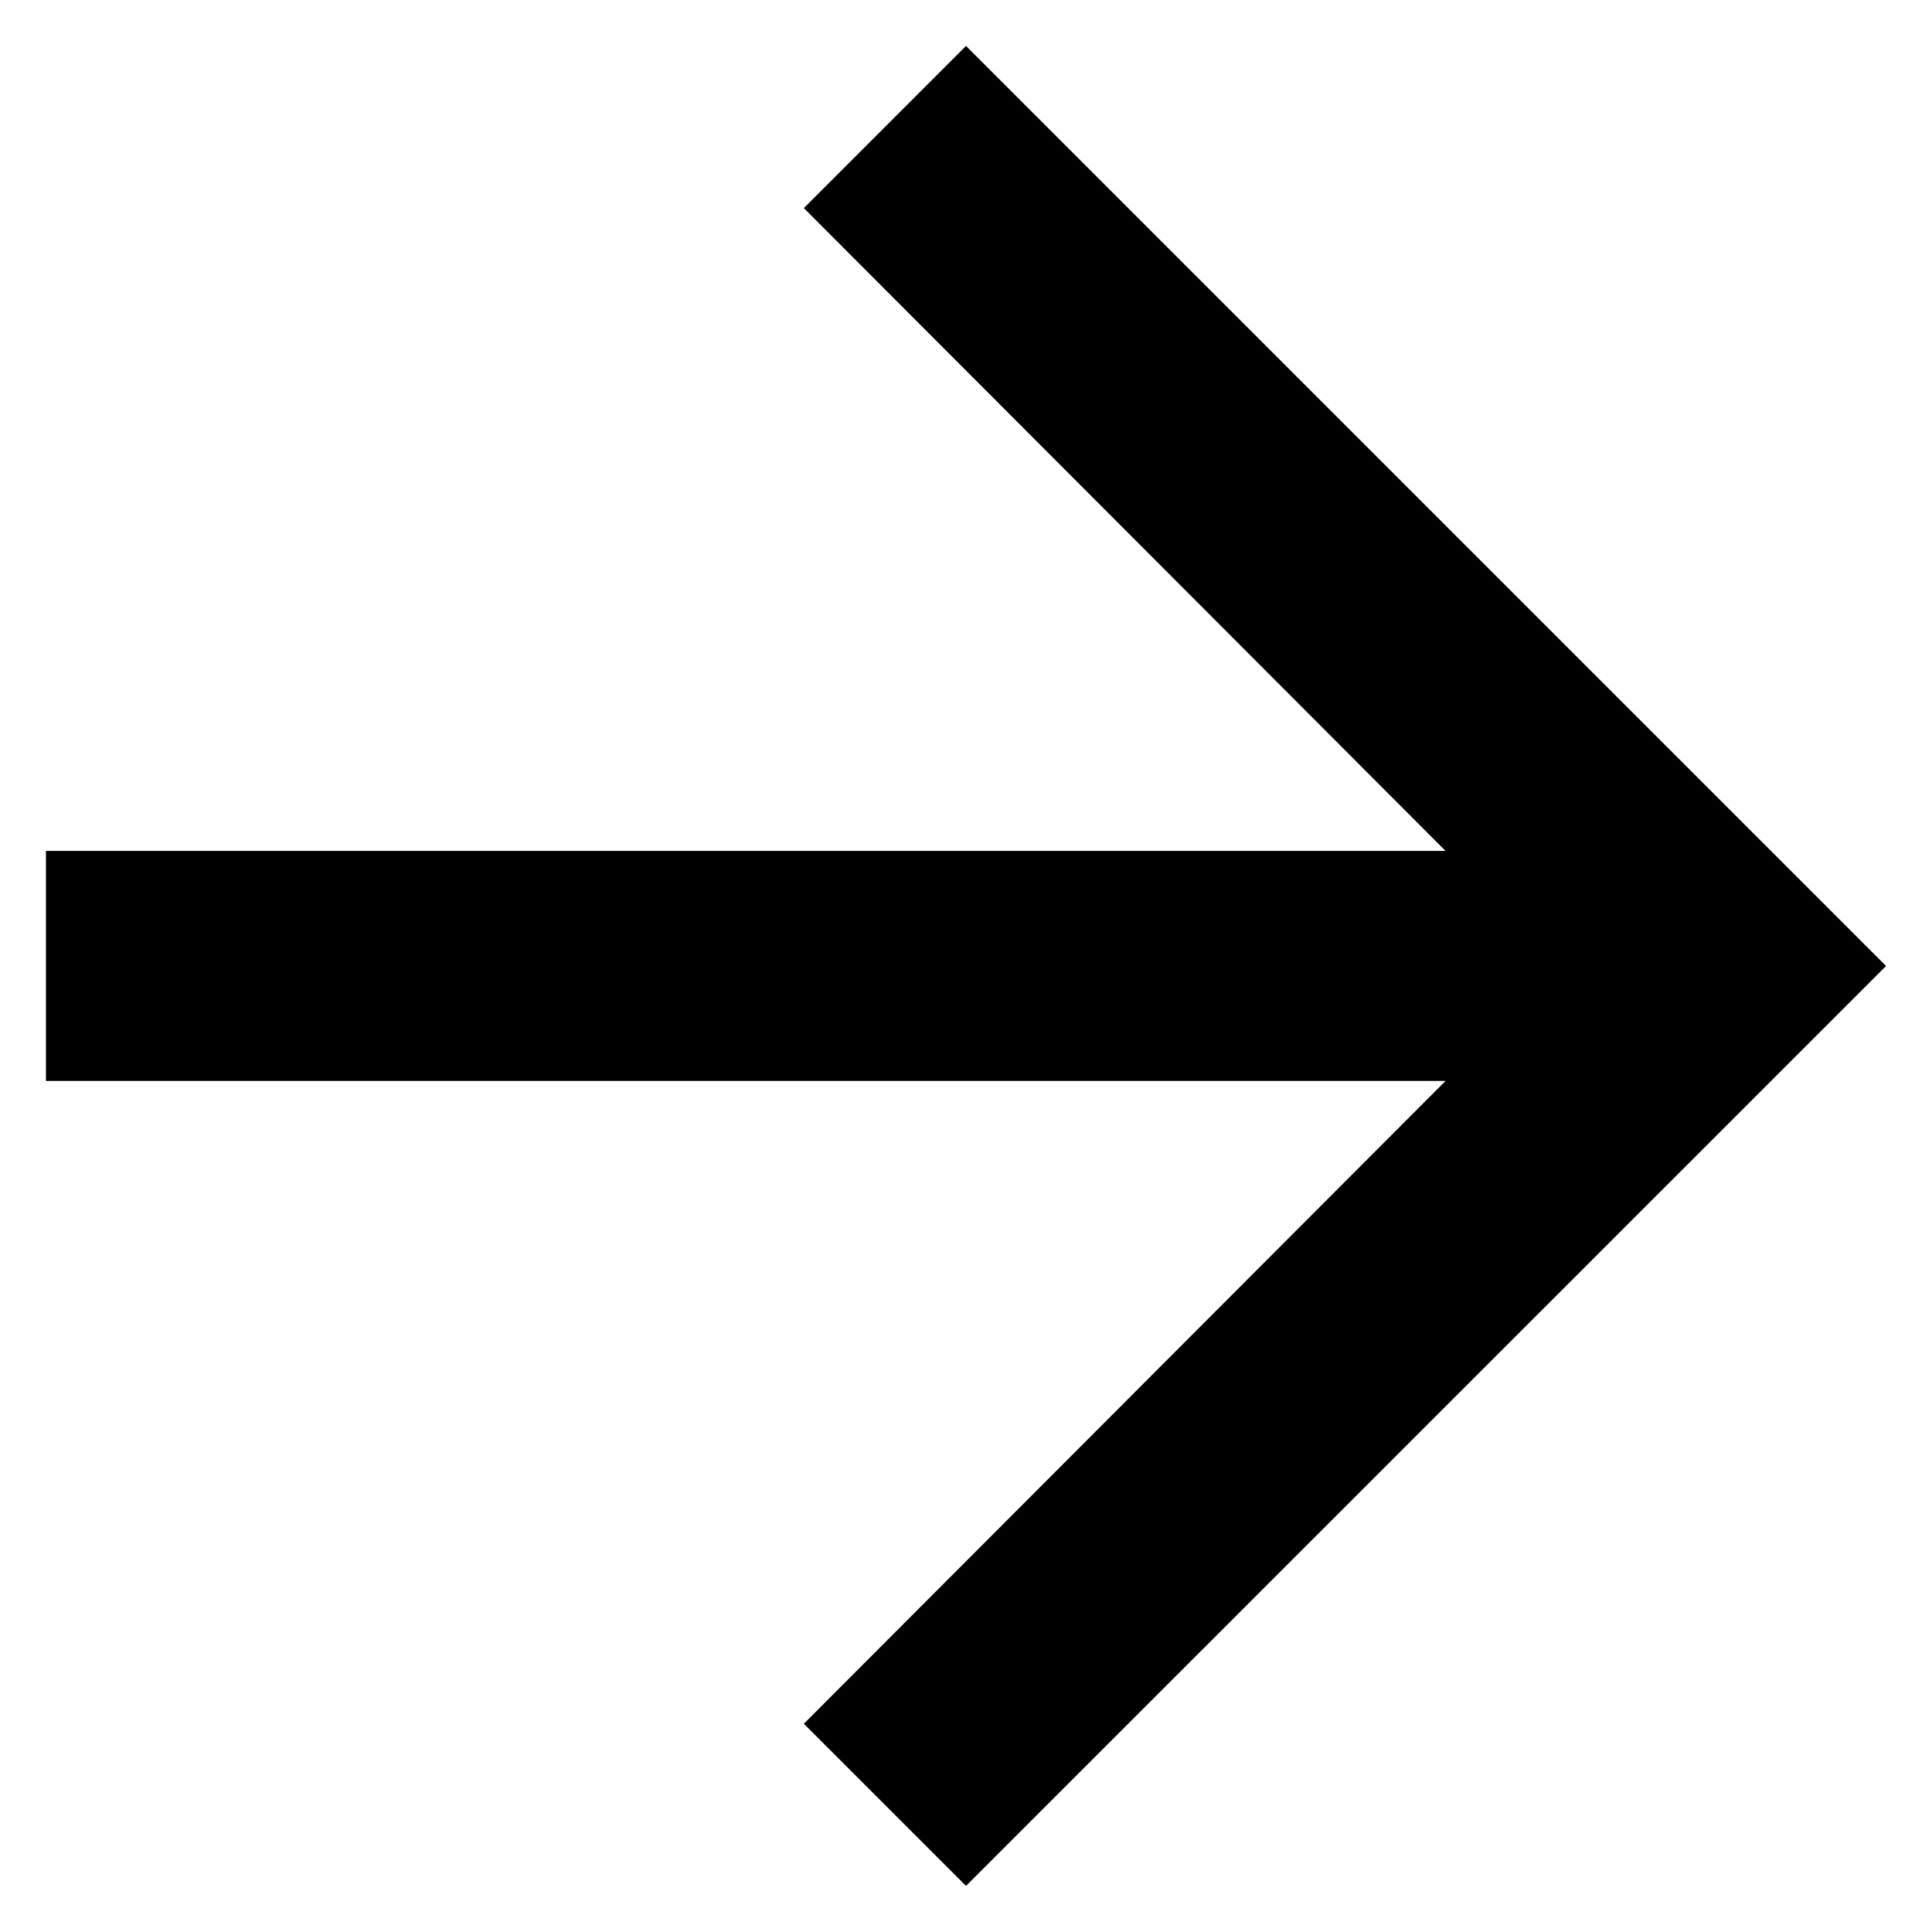 <svg viewBox="0 0 14 14" fill="none" xmlns="http://www.w3.org/2000/svg">
<path d="M7 0.333L5.825 1.508L10.475 6.166H0.333V7.833H10.475L5.825 12.491L7 13.666L13.667 7L7 0.333Z" fill="currentColor"/>
</svg>
